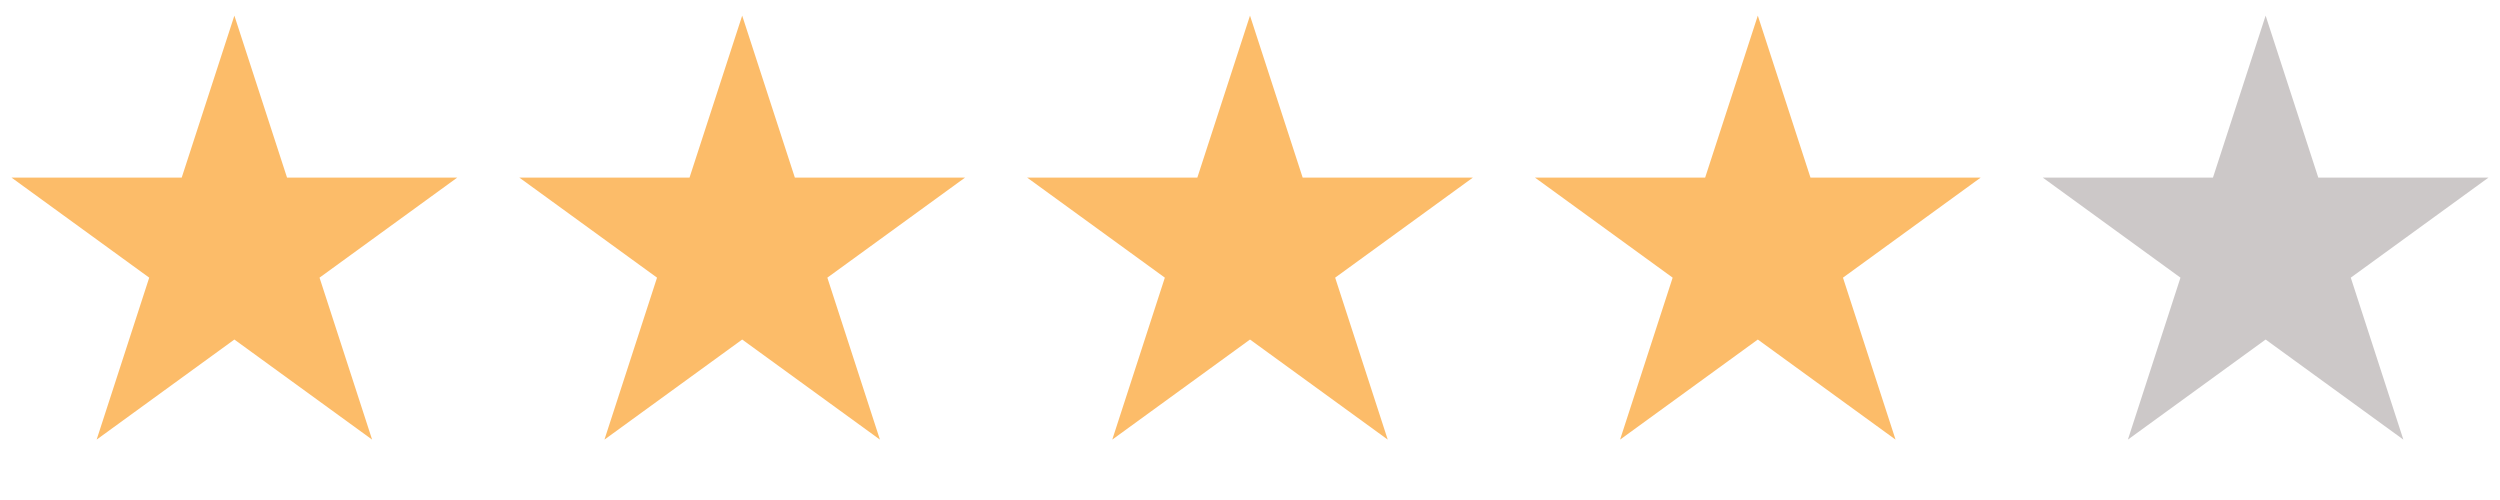 <svg width="70" height="14" viewBox="0 0 32 6" fill="none" xmlns="http://www.w3.org/2000/svg">
<path d="M3 0L3.674 2.073H5.853L4.09 3.354L4.763 5.427L3 4.146L1.237 5.427L1.91 3.354L0.147 2.073H2.326L3 0Z" fill="#FCBC69"/>
<path d="M9.5 0L10.174 2.073H12.353L10.59 3.354L11.263 5.427L9.5 4.146L7.737 5.427L8.41 3.354L6.647 2.073H8.826L9.5 0Z" fill="#FCBC69"/>
<path d="M16 0L16.674 2.073H18.853L17.09 3.354L17.763 5.427L16 4.146L14.237 5.427L14.91 3.354L13.147 2.073H15.326L16 0Z" fill="#FCBC69"/>
<path d="M22.5 0L23.174 2.073H25.353L23.59 3.354L24.263 5.427L22.5 4.146L20.737 5.427L21.41 3.354L19.647 2.073H21.826L22.5 0Z" fill="#FCBC69"/>
<path d="M29 0L29.674 2.073H31.853L30.09 3.354L30.763 5.427L29 4.146L27.237 5.427L27.91 3.354L26.147 2.073H28.326L29 0Z" fill="#CCC8C8"/>
</svg>
